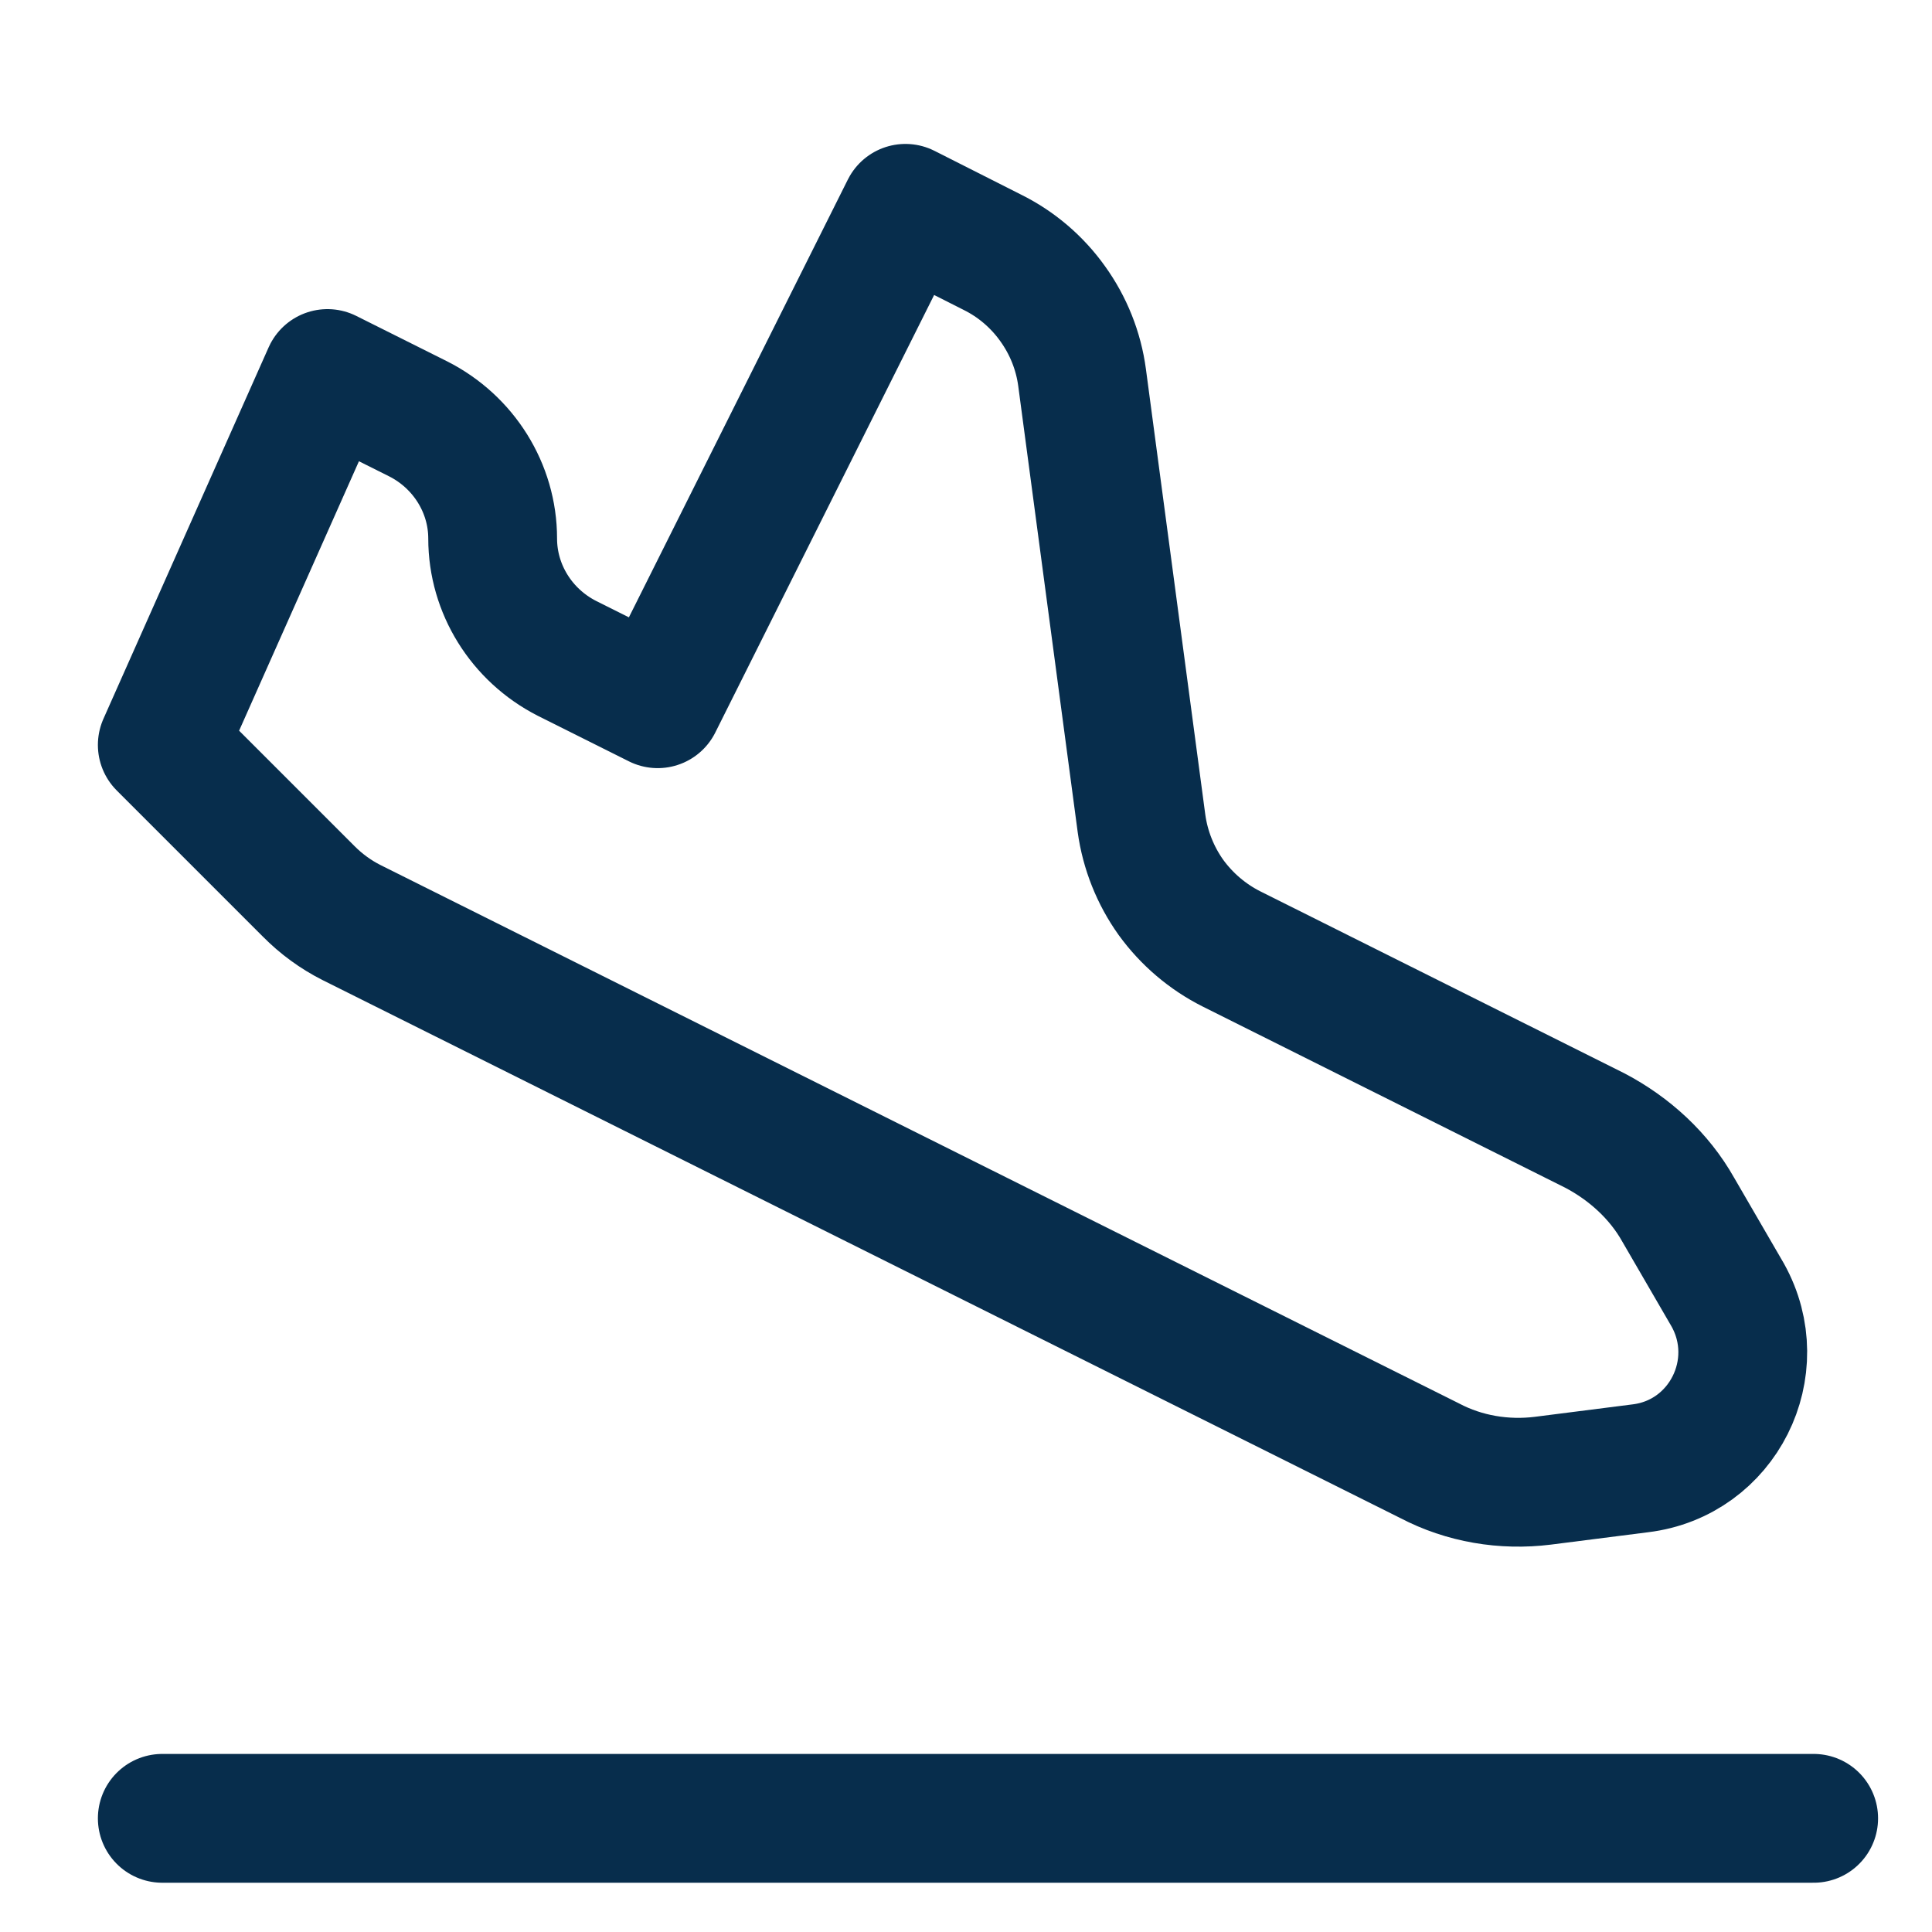 <svg width="12" height="12" viewBox="0 0 12 12" fill="none" xmlns="http://www.w3.org/2000/svg">
<path d="M1.008 11.294H11.265M1.916 5.535L1.008 4.627L2.034 2.32L2.598 2.602C2.88 2.745 3.06 3.032 3.06 3.345C3.06 3.658 3.239 3.945 3.521 4.089L4.085 4.371L5.624 1.294L6.162 1.566C6.312 1.64 6.441 1.75 6.538 1.886C6.636 2.022 6.699 2.18 6.721 2.345L7.09 5.114C7.113 5.28 7.176 5.438 7.273 5.574C7.371 5.709 7.5 5.819 7.649 5.894L9.906 7.022C10.121 7.135 10.306 7.304 10.424 7.514L10.731 8.043C10.983 8.494 10.701 9.058 10.188 9.12L9.583 9.197C9.342 9.227 9.095 9.186 8.88 9.073L2.183 5.73C2.084 5.68 1.994 5.614 1.916 5.535Z" stroke="#072D4C" stroke-width="0.8" stroke-linecap="round" stroke-linejoin="round"/>
</svg>
